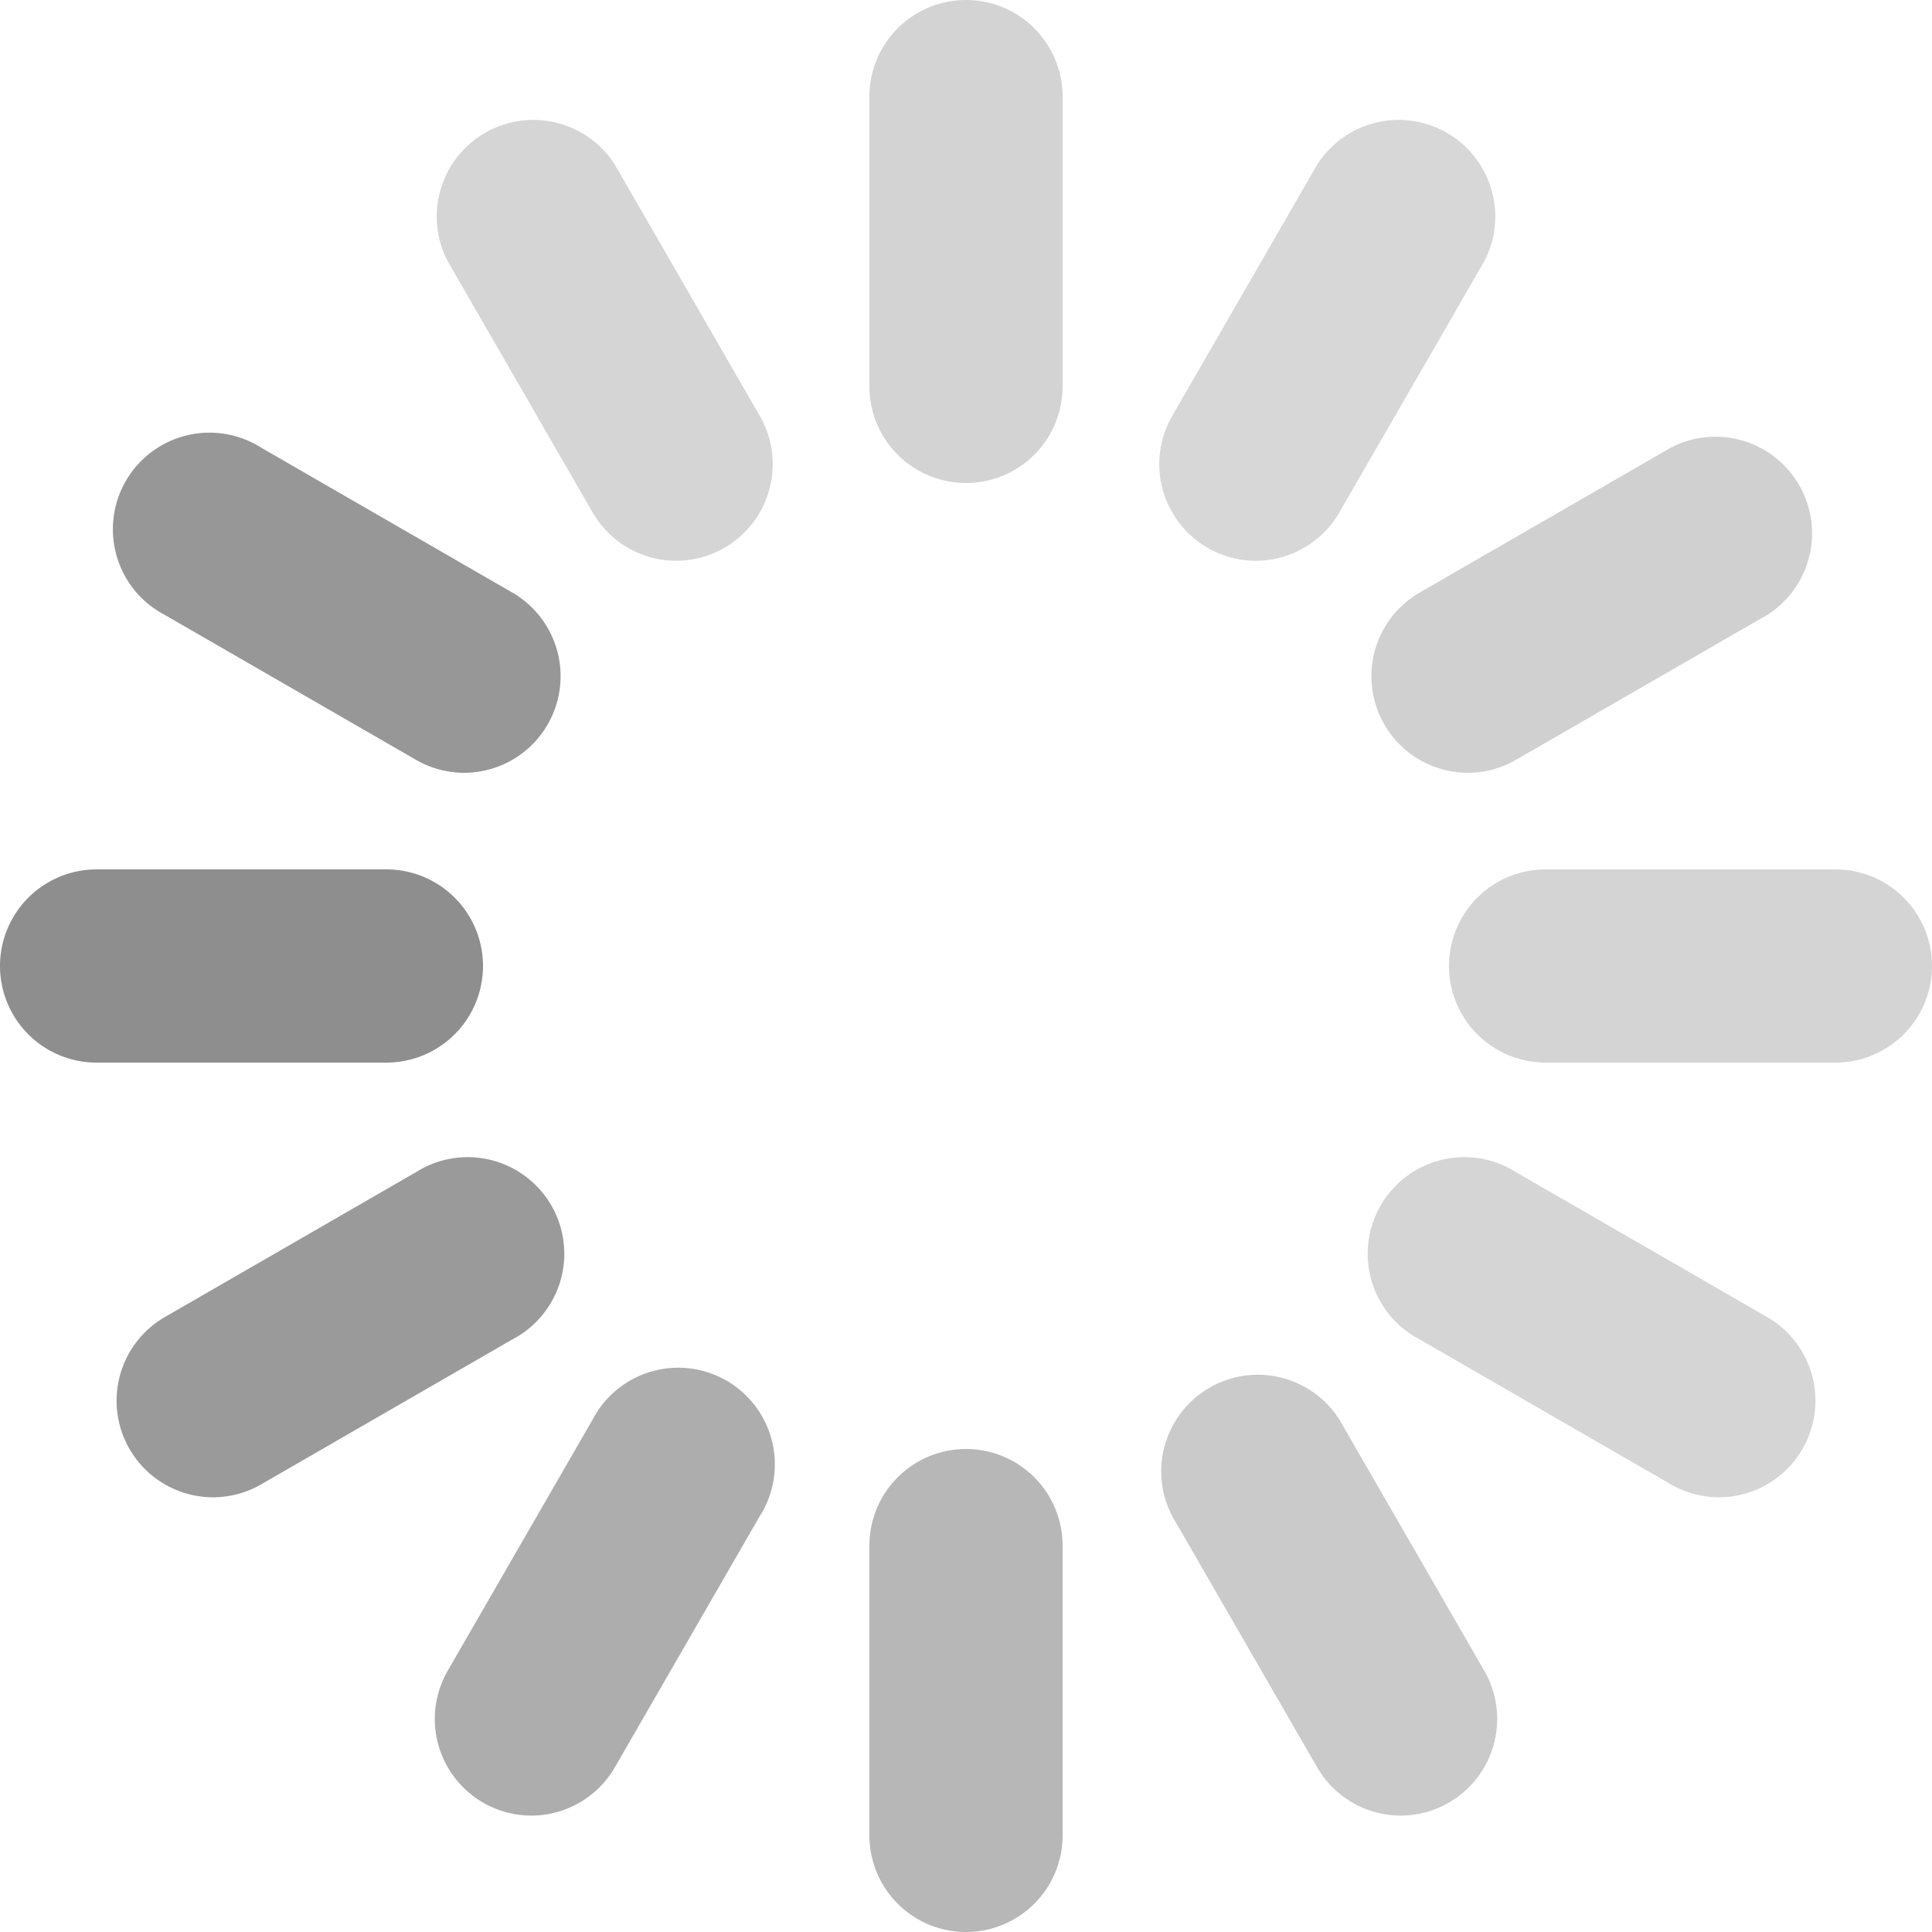 <svg xmlns="http://www.w3.org/2000/svg" viewBox="0 0 40 40"><defs><style>.cls-1{fill:#8e8e8e;}.cls-2{fill:#d4d4d4;}.cls-3{fill:#d3d3d3;}.cls-4{fill:#b7b7b7;}.cls-5{fill:#9a9a9a;}.cls-6{fill:#d0d0d0;}.cls-7{fill:#d5d5d5;}.cls-8{fill:#cacaca;}.cls-9{fill:#adadad;}.cls-10{fill:#d7d7d7;}.cls-11{fill:#979797;}</style></defs><title>preloadermdpi</title><g id="Layer_2" data-name="Layer 2"><g id="Layer_1-2" data-name="Layer 1"><path class="cls-1" d="M8,22H2a2,2,0,0,1,0-4H8a2,2,0,0,1,0,4Z"/><path class="cls-2" d="M38,22H32a2,2,0,0,1,0-4h6a2,2,0,0,1,0,4Z"/><path class="cls-3" d="M20,10a2,2,0,0,1-2-2V2a2,2,0,0,1,4,0V8A2,2,0,0,1,20,10Z"/><path class="cls-4" d="M20,40a2,2,0,0,1-2-2V32a2,2,0,0,1,4,0v6A2,2,0,0,1,20,40Z"/><path class="cls-5" d="M4.41,31a2,2,0,0,1-1-3.73l5.2-3a2,2,0,1,1,2,3.46l-5.2,3A2,2,0,0,1,4.41,31Z"/><path class="cls-6" d="M30.39,16a2,2,0,0,1-1-3.73l5.2-3a2,2,0,0,1,2,3.46l-5.2,3A2,2,0,0,1,30.39,16Z"/><path class="cls-7" d="M14,11.61a2,2,0,0,1-1.73-1l-3-5.2a2,2,0,0,1,3.46-2l3,5.2a2,2,0,0,1-1.73,3Z"/><path class="cls-8" d="M29,37.59a2,2,0,0,1-1.73-1l-3-5.2a2,2,0,0,1,3.46-2l3,5.2A2,2,0,0,1,30,37.32,2,2,0,0,1,29,37.59Z"/><path class="cls-9" d="M11,37.59a2,2,0,0,1-1-.27,2,2,0,0,1-.73-2.73l3-5.2a2,2,0,1,1,3.46,2l-3,5.2A2,2,0,0,1,11,37.59Z"/><path class="cls-10" d="M26,11.61a2,2,0,0,1-1.73-3l3-5.2a2,2,0,0,1,3.46,2l-3,5.2A2,2,0,0,1,26,11.61Z"/><path class="cls-11" d="M9.61,16a2,2,0,0,1-1-.27l-5.2-3a2,2,0,1,1,2-3.46l5.2,3a2,2,0,0,1-1,3.73Z"/><path class="cls-7" d="M35.59,31a2,2,0,0,1-1-.27l-5.2-3a2,2,0,1,1,2-3.46l5.2,3a2,2,0,0,1-1,3.73Z"/></g></g></svg>